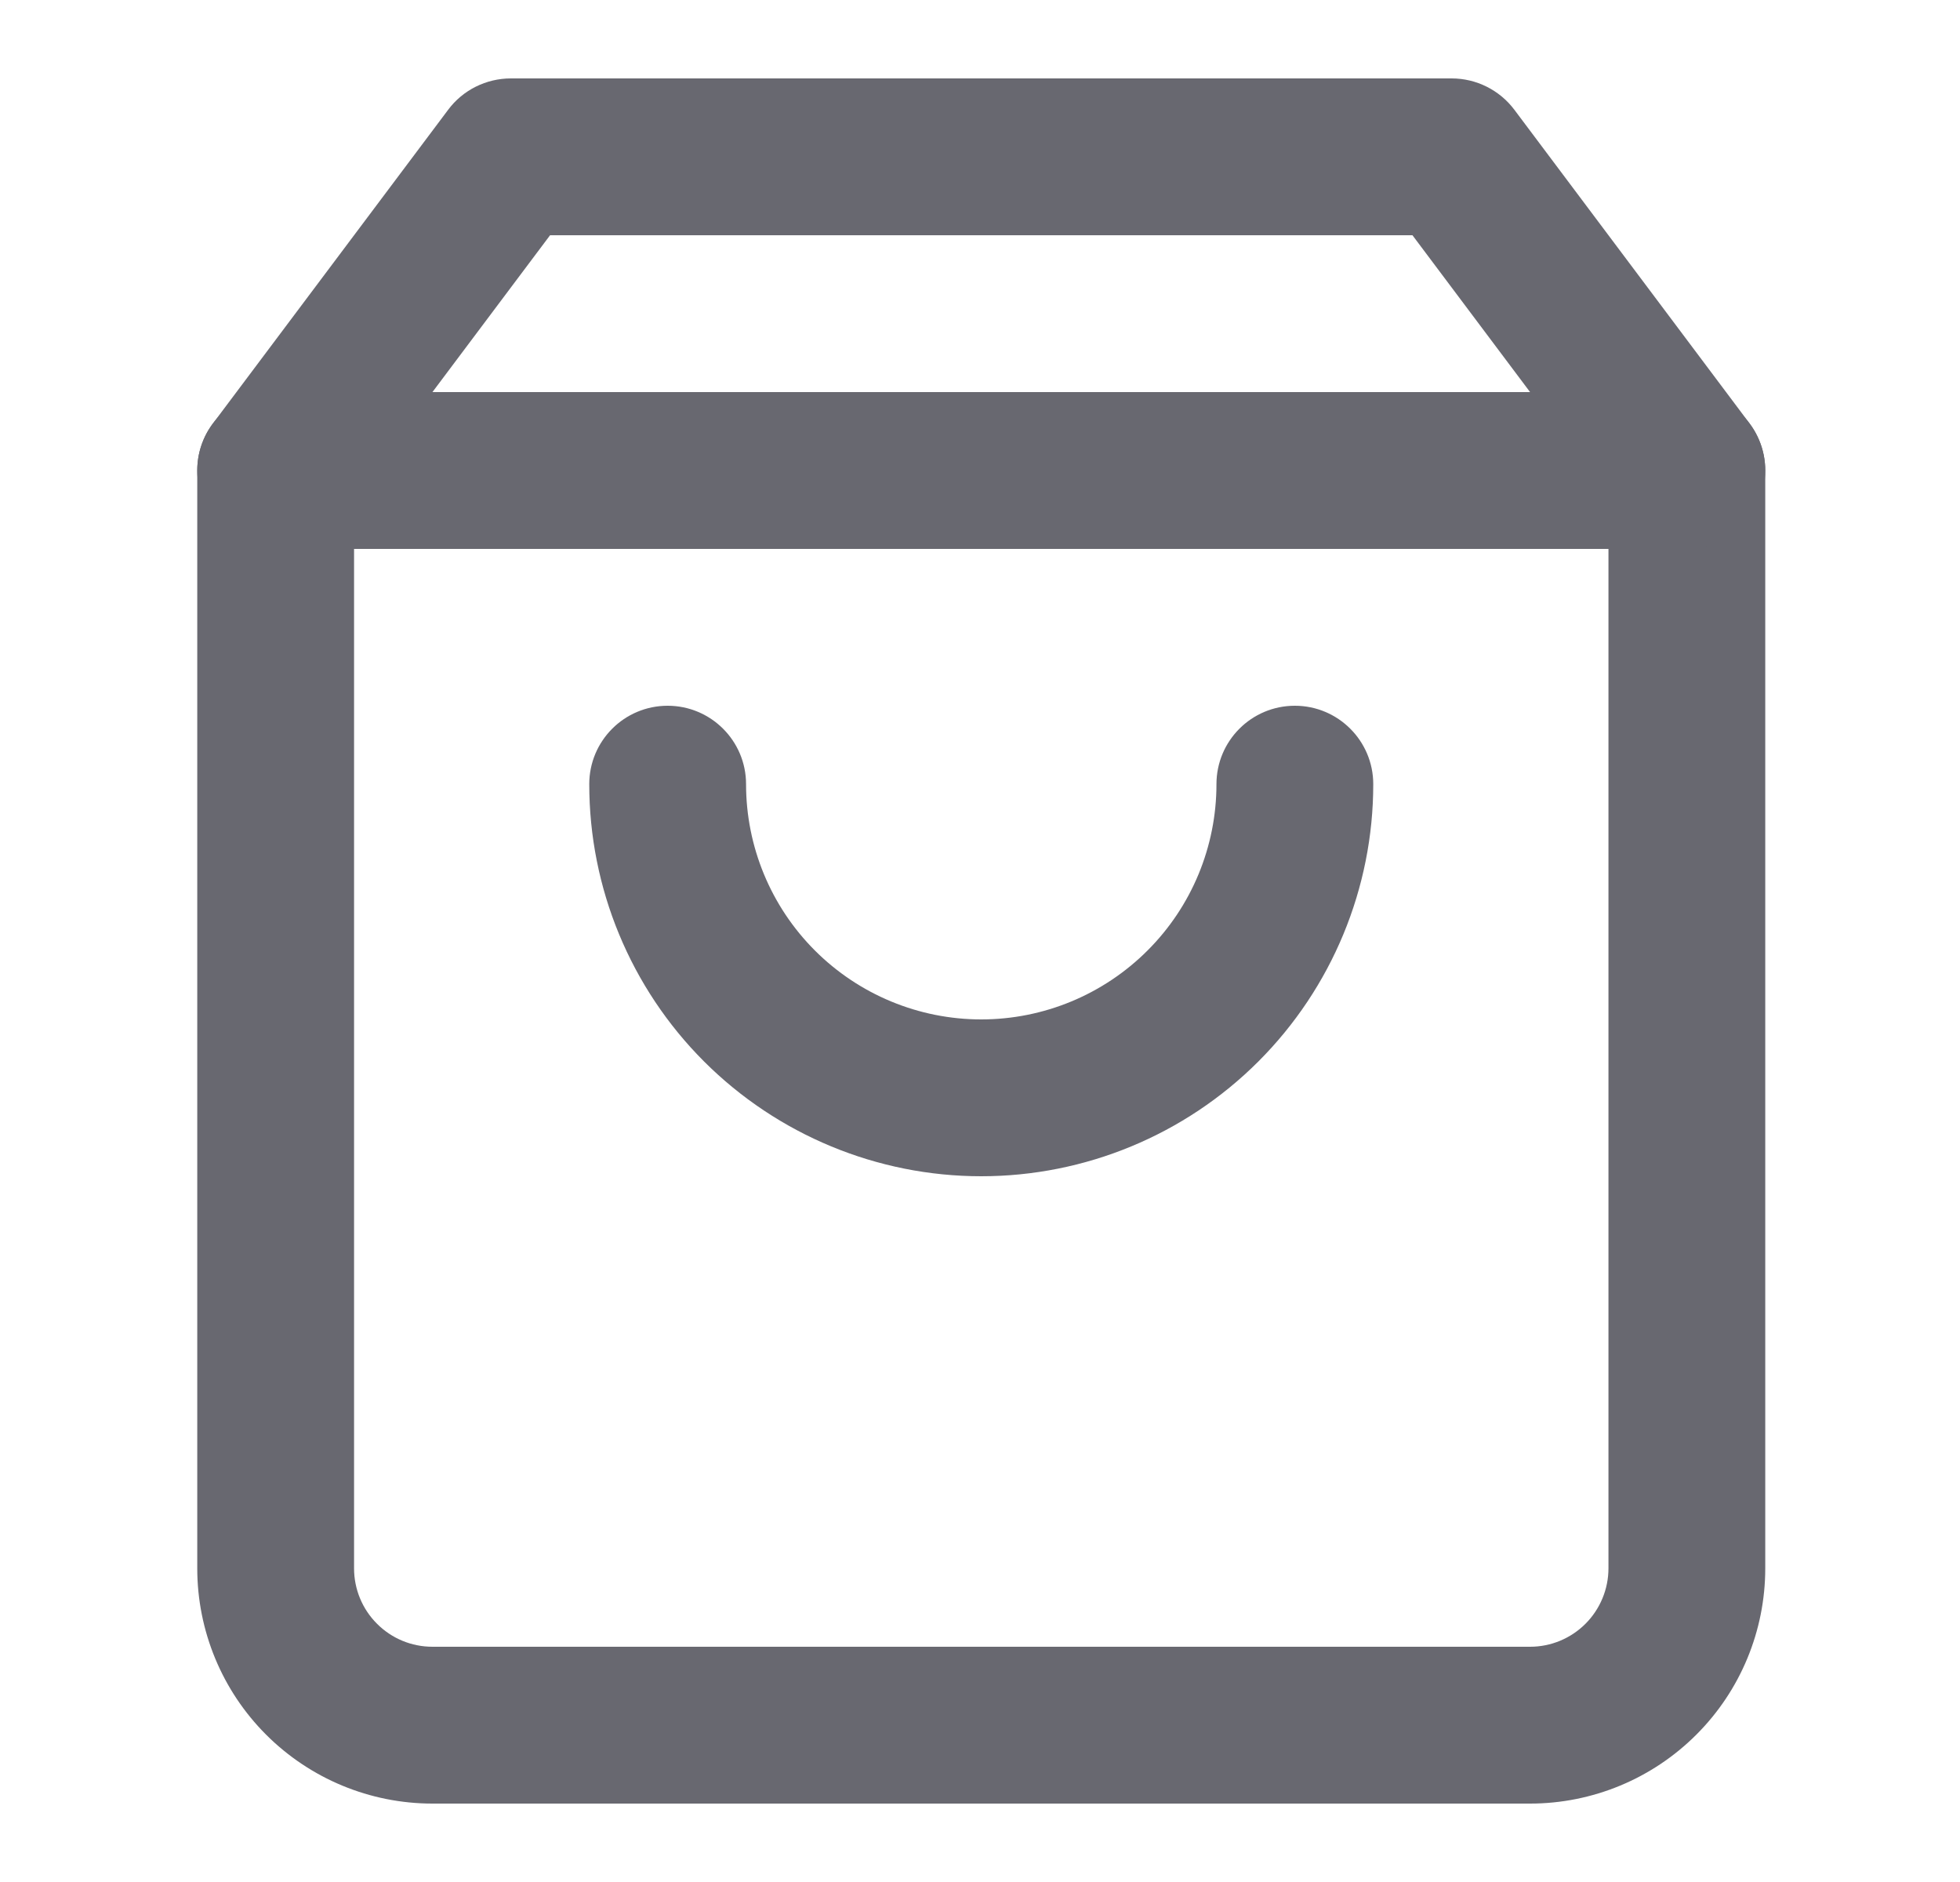 <svg width="25" height="24" viewBox="0 0 25 24" fill="none" xmlns="http://www.w3.org/2000/svg">
<path fill-rule="evenodd" clip-rule="evenodd" d="M5.716 1.4C5.904 1.148 6.201 1 6.516 1H18.516C18.83 1 19.127 1.148 19.316 1.4L22.316 5.4C22.445 5.573 22.516 5.784 22.516 6V20C22.516 20.796 22.2 21.559 21.637 22.121C21.074 22.684 20.311 23 19.516 23H5.516C4.72 23 3.957 22.684 3.394 22.121C2.832 21.559 2.516 20.796 2.516 20V6C2.516 5.784 2.586 5.573 2.716 5.4L5.716 1.4ZM7.016 3L4.516 6.333V20C4.516 20.265 4.621 20.52 4.809 20.707C4.996 20.895 5.25 21 5.516 21H19.516C19.781 21 20.035 20.895 20.223 20.707C20.41 20.52 20.516 20.265 20.516 20V6.333L18.016 3H7.016Z" fill="#686870"/>
<path fill-rule="evenodd" clip-rule="evenodd" d="M2.516 6C2.516 5.448 2.963 5 3.516 5H21.516C22.068 5 22.516 5.448 22.516 6C22.516 6.552 22.068 7 21.516 7H3.516C2.963 7 2.516 6.552 2.516 6Z" fill="#686870"/>
<path fill-rule="evenodd" clip-rule="evenodd" d="M8.516 9C9.068 9 9.516 9.448 9.516 10C9.516 10.796 9.832 11.559 10.394 12.121C10.957 12.684 11.72 13 12.516 13C13.311 13 14.074 12.684 14.637 12.121C15.2 11.559 15.516 10.796 15.516 10C15.516 9.448 15.963 9 16.516 9C17.068 9 17.516 9.448 17.516 10C17.516 11.326 16.989 12.598 16.051 13.536C15.114 14.473 13.842 15 12.516 15C11.19 15 9.918 14.473 8.98 13.536C8.042 12.598 7.516 11.326 7.516 10C7.516 9.448 7.963 9 8.516 9Z" fill="#686870"/>
</svg>
